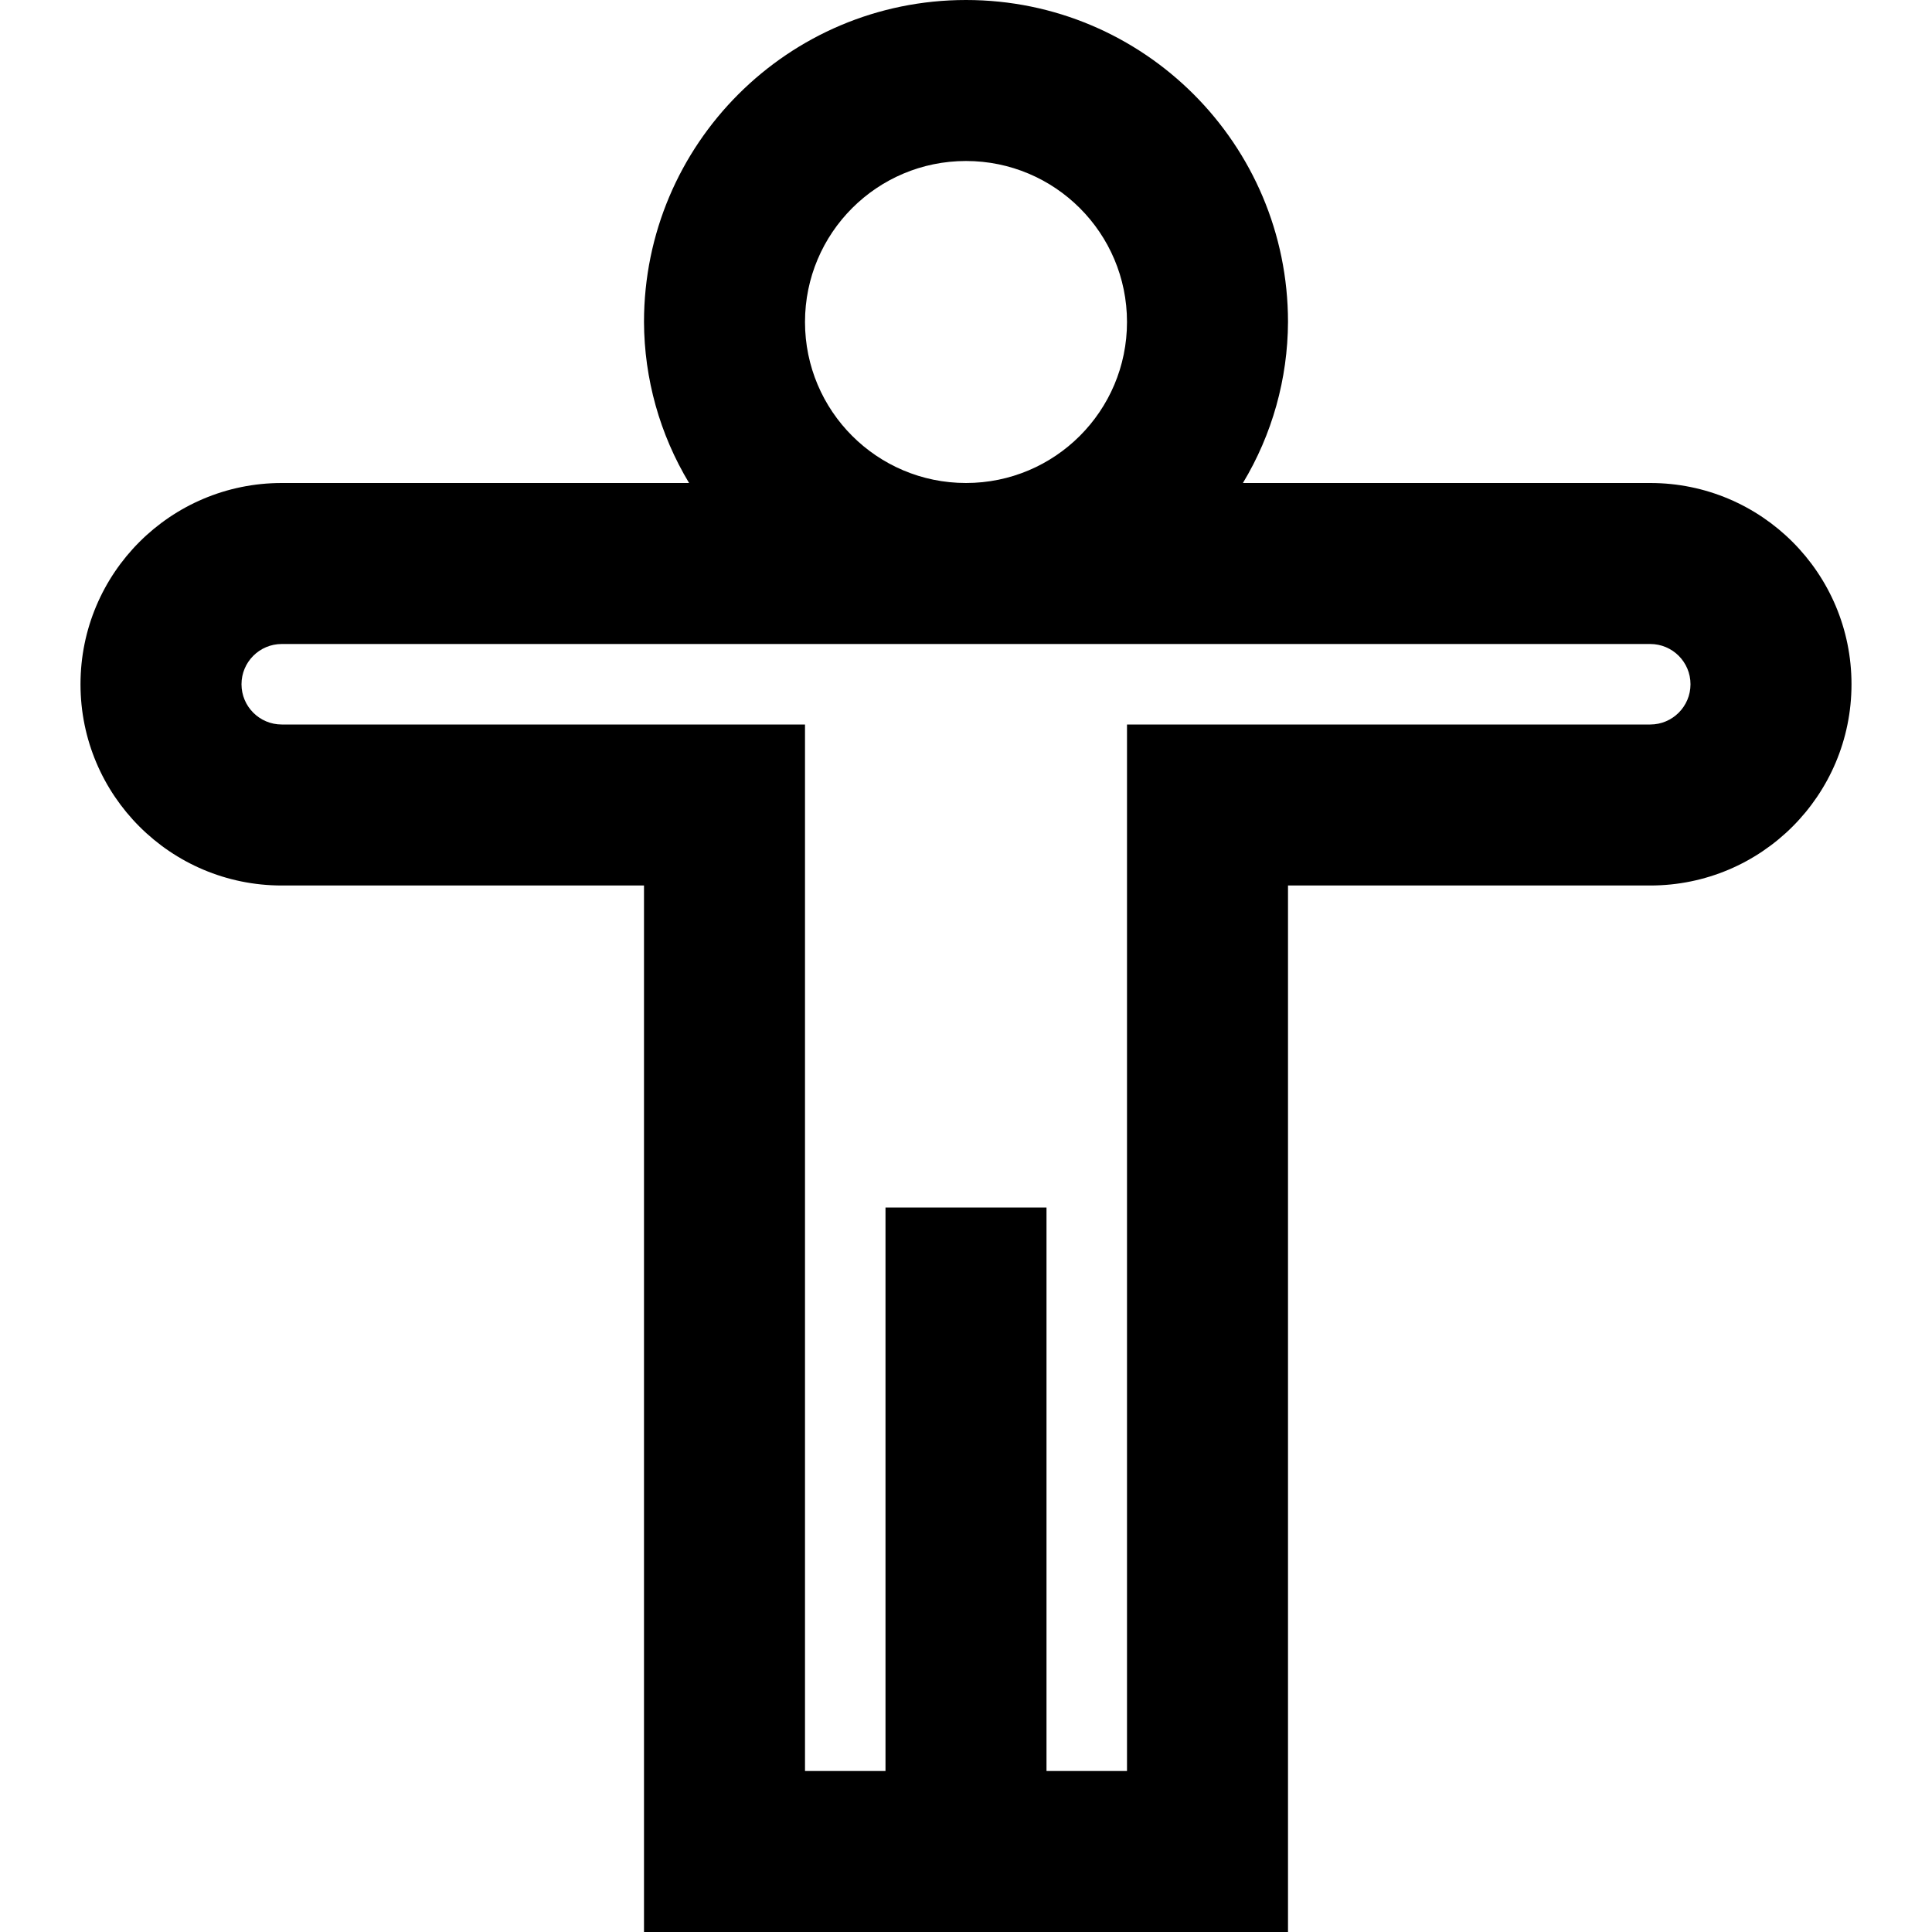 <svg width="24px" height="24px" viewBox="0 0 24 24" fill="none" xmlns="http://www.w3.org/2000/svg">
<path fill-rule="evenodd" clip-rule="evenodd" d="M20.5 6H15.44C15.804 5.396 15.997 4.705 16 4C16 1.791 14.209 0 12 0C9.791 0 8 1.791 8 4C8.003 4.705 8.196 5.396 8.56 6H3.5C2.119 6 1 7.119 1 8.5C1 9.881 2.119 11 3.5 11H8V24H16V11H20.5C21.881 11 23 9.881 23 8.5C23 7.119 21.881 6 20.5 6ZM10 4C10 2.895 10.895 2 12 2C13.105 2 14 2.895 14 4C14 5.105 13.105 6 12 6C10.895 6 10 5.105 10 4ZM20.5 9H14V22H13V15H11V22H10V9H3.5C3.224 9 3 8.776 3 8.5C3 8.224 3.224 8 3.5 8H20.5C20.776 8 21 8.224 21 8.5C21 8.776 20.776 9 20.5 9Z" fill="currentColor"/>
</svg>
